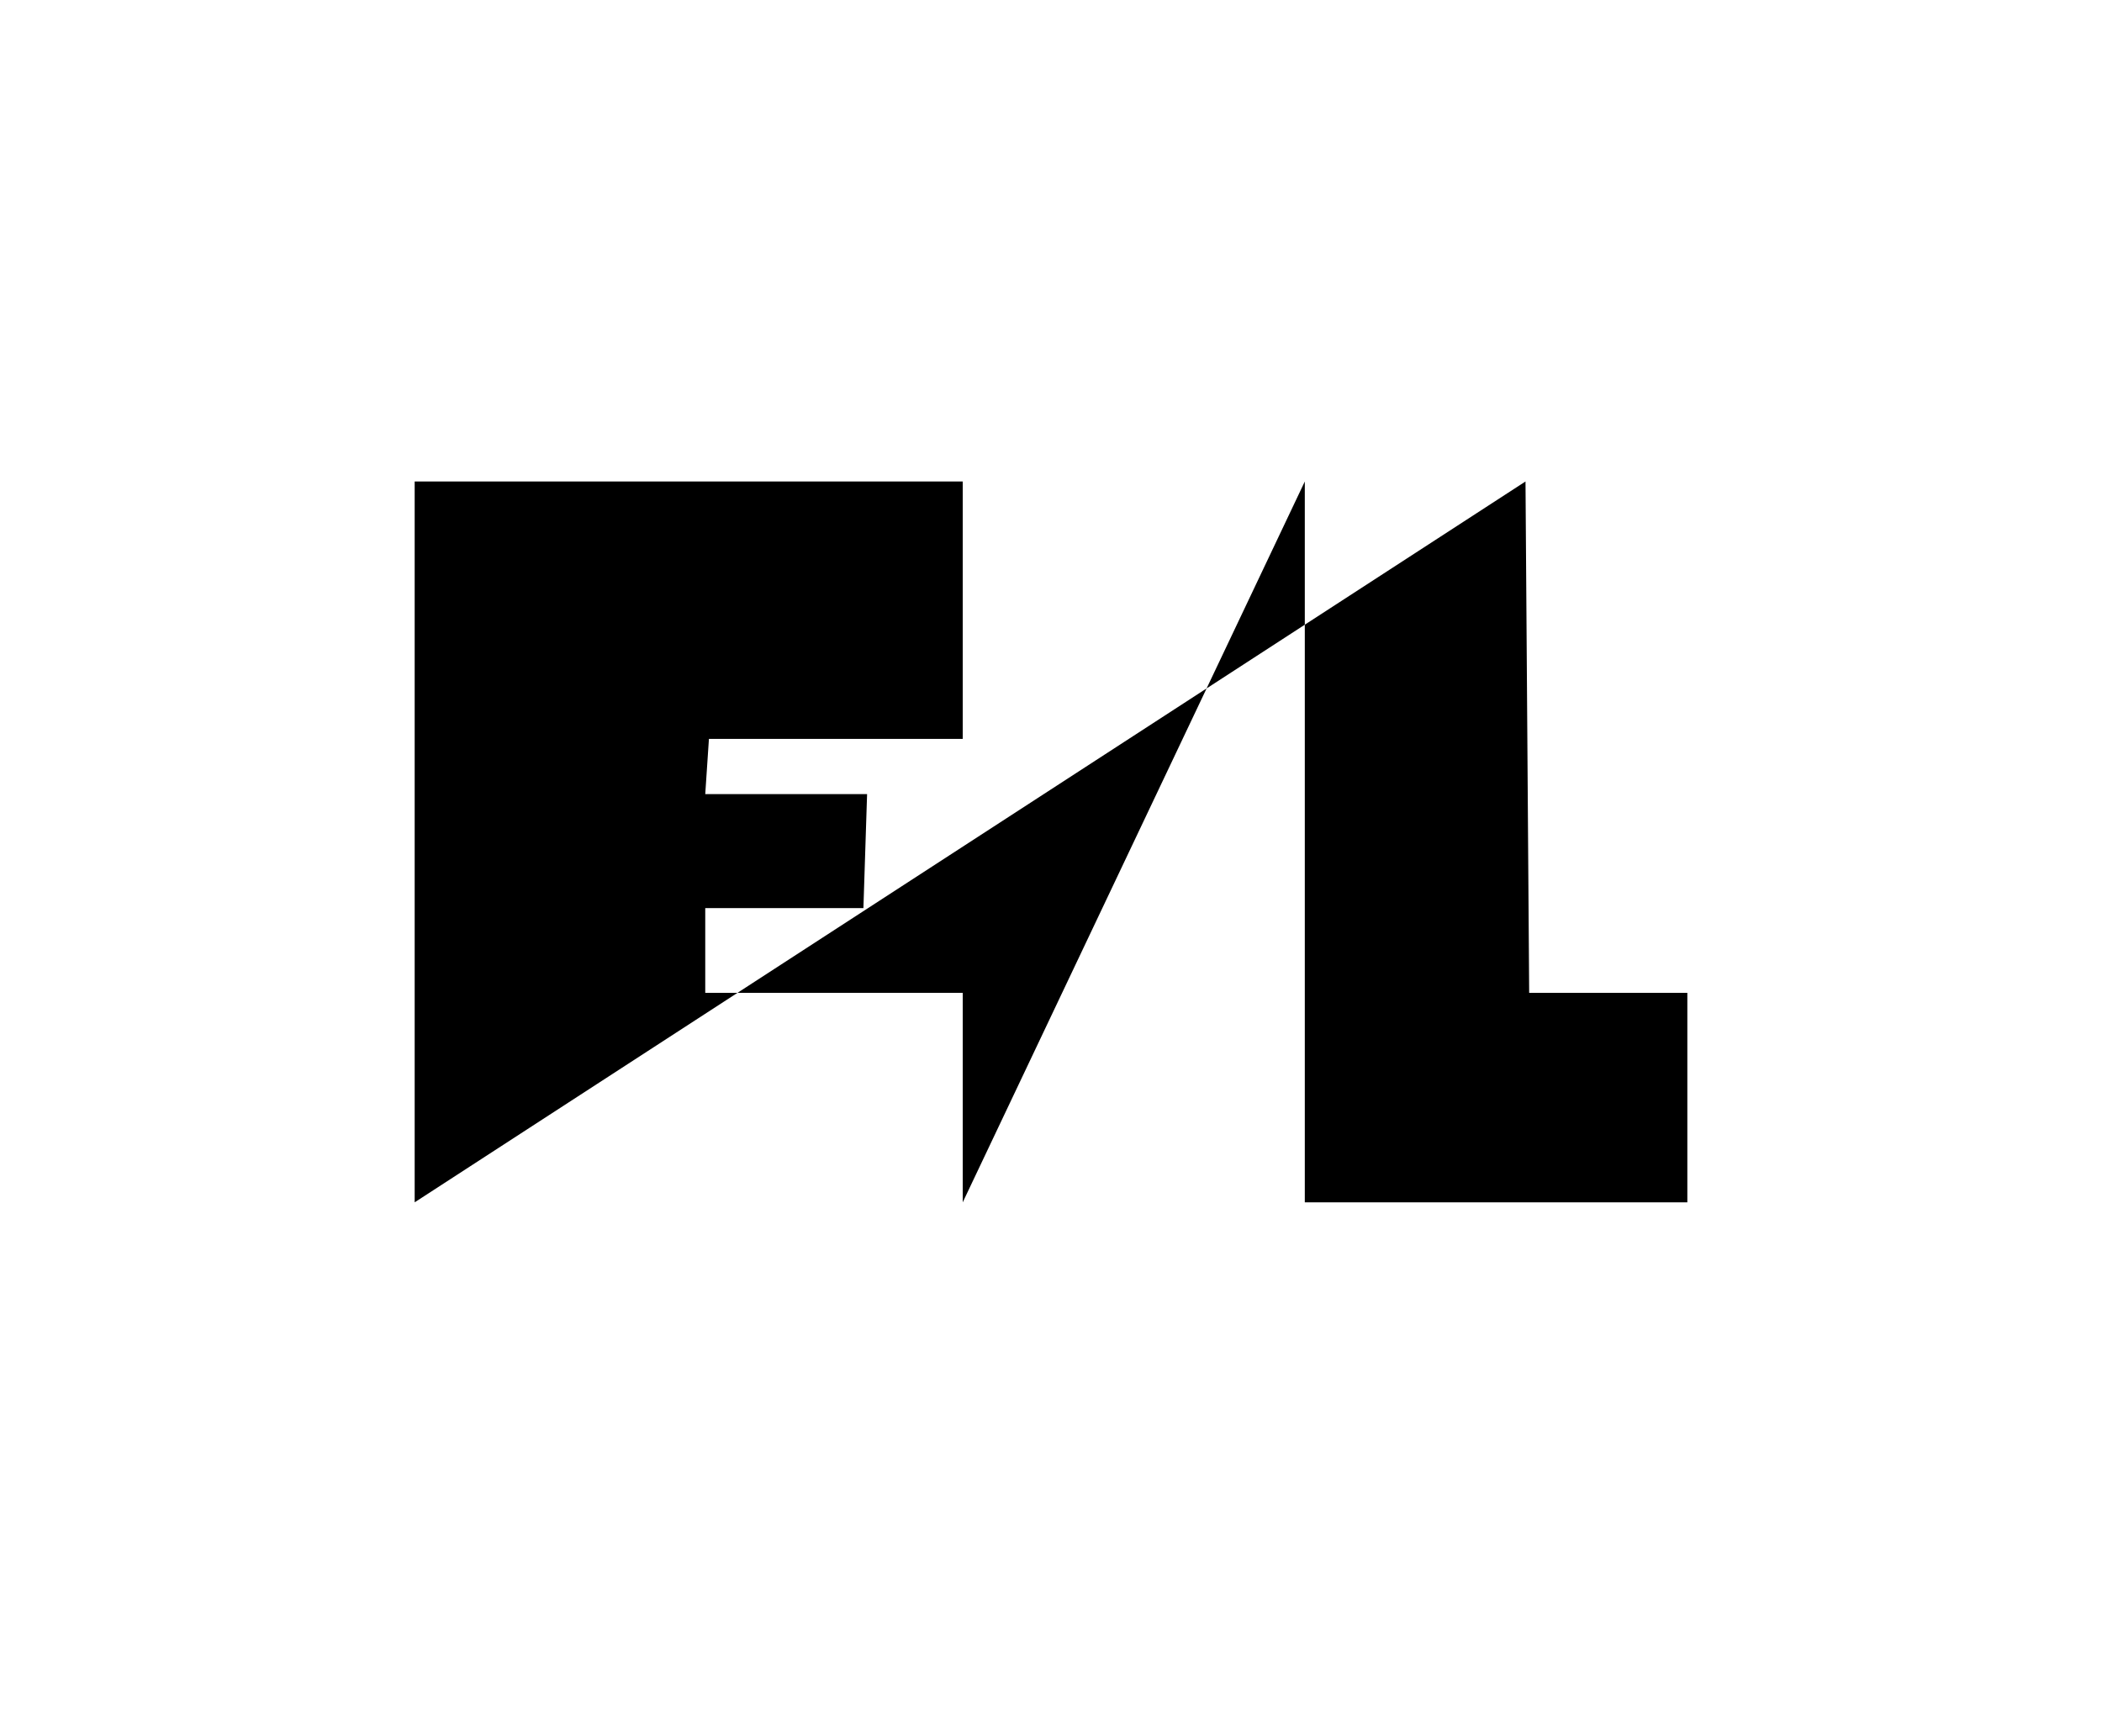 <?xml version="1.0" encoding="utf-8"?>
<!-- Generator: Adobe Illustrator 16.0.0, SVG Export Plug-In . SVG Version: 6.00 Build 0)  -->
<!DOCTYPE svg PUBLIC "-//W3C//DTD SVG 1.1//EN" "http://www.w3.org/Graphics/SVG/1.1/DTD/svg11.dtd">
<svg version="1.1" id="Capa_1" xmlns="http://www.w3.org/2000/svg" xmlns:xlink="http://www.w3.org/1999/xlink" x="0px" y="0px"
	 width="595.28px" height="491.583px" viewBox="0 0 595.28 491.583" enable-background="new 0 0 595.28 491.583"
	 xml:space="preserve">
<path d="M432.016,136.375l1.041,144.833h44.792v59.333H369.516V136.375l-96.875,204.167v-59.333h-72.917v-24h44.792l1.042-32.292
	h-45.833l1.042-15.625h71.875v-72.917c0,0,0,0-155.208,0v204.167"/>
<path d="M484.833,454.083"/>
</svg>
